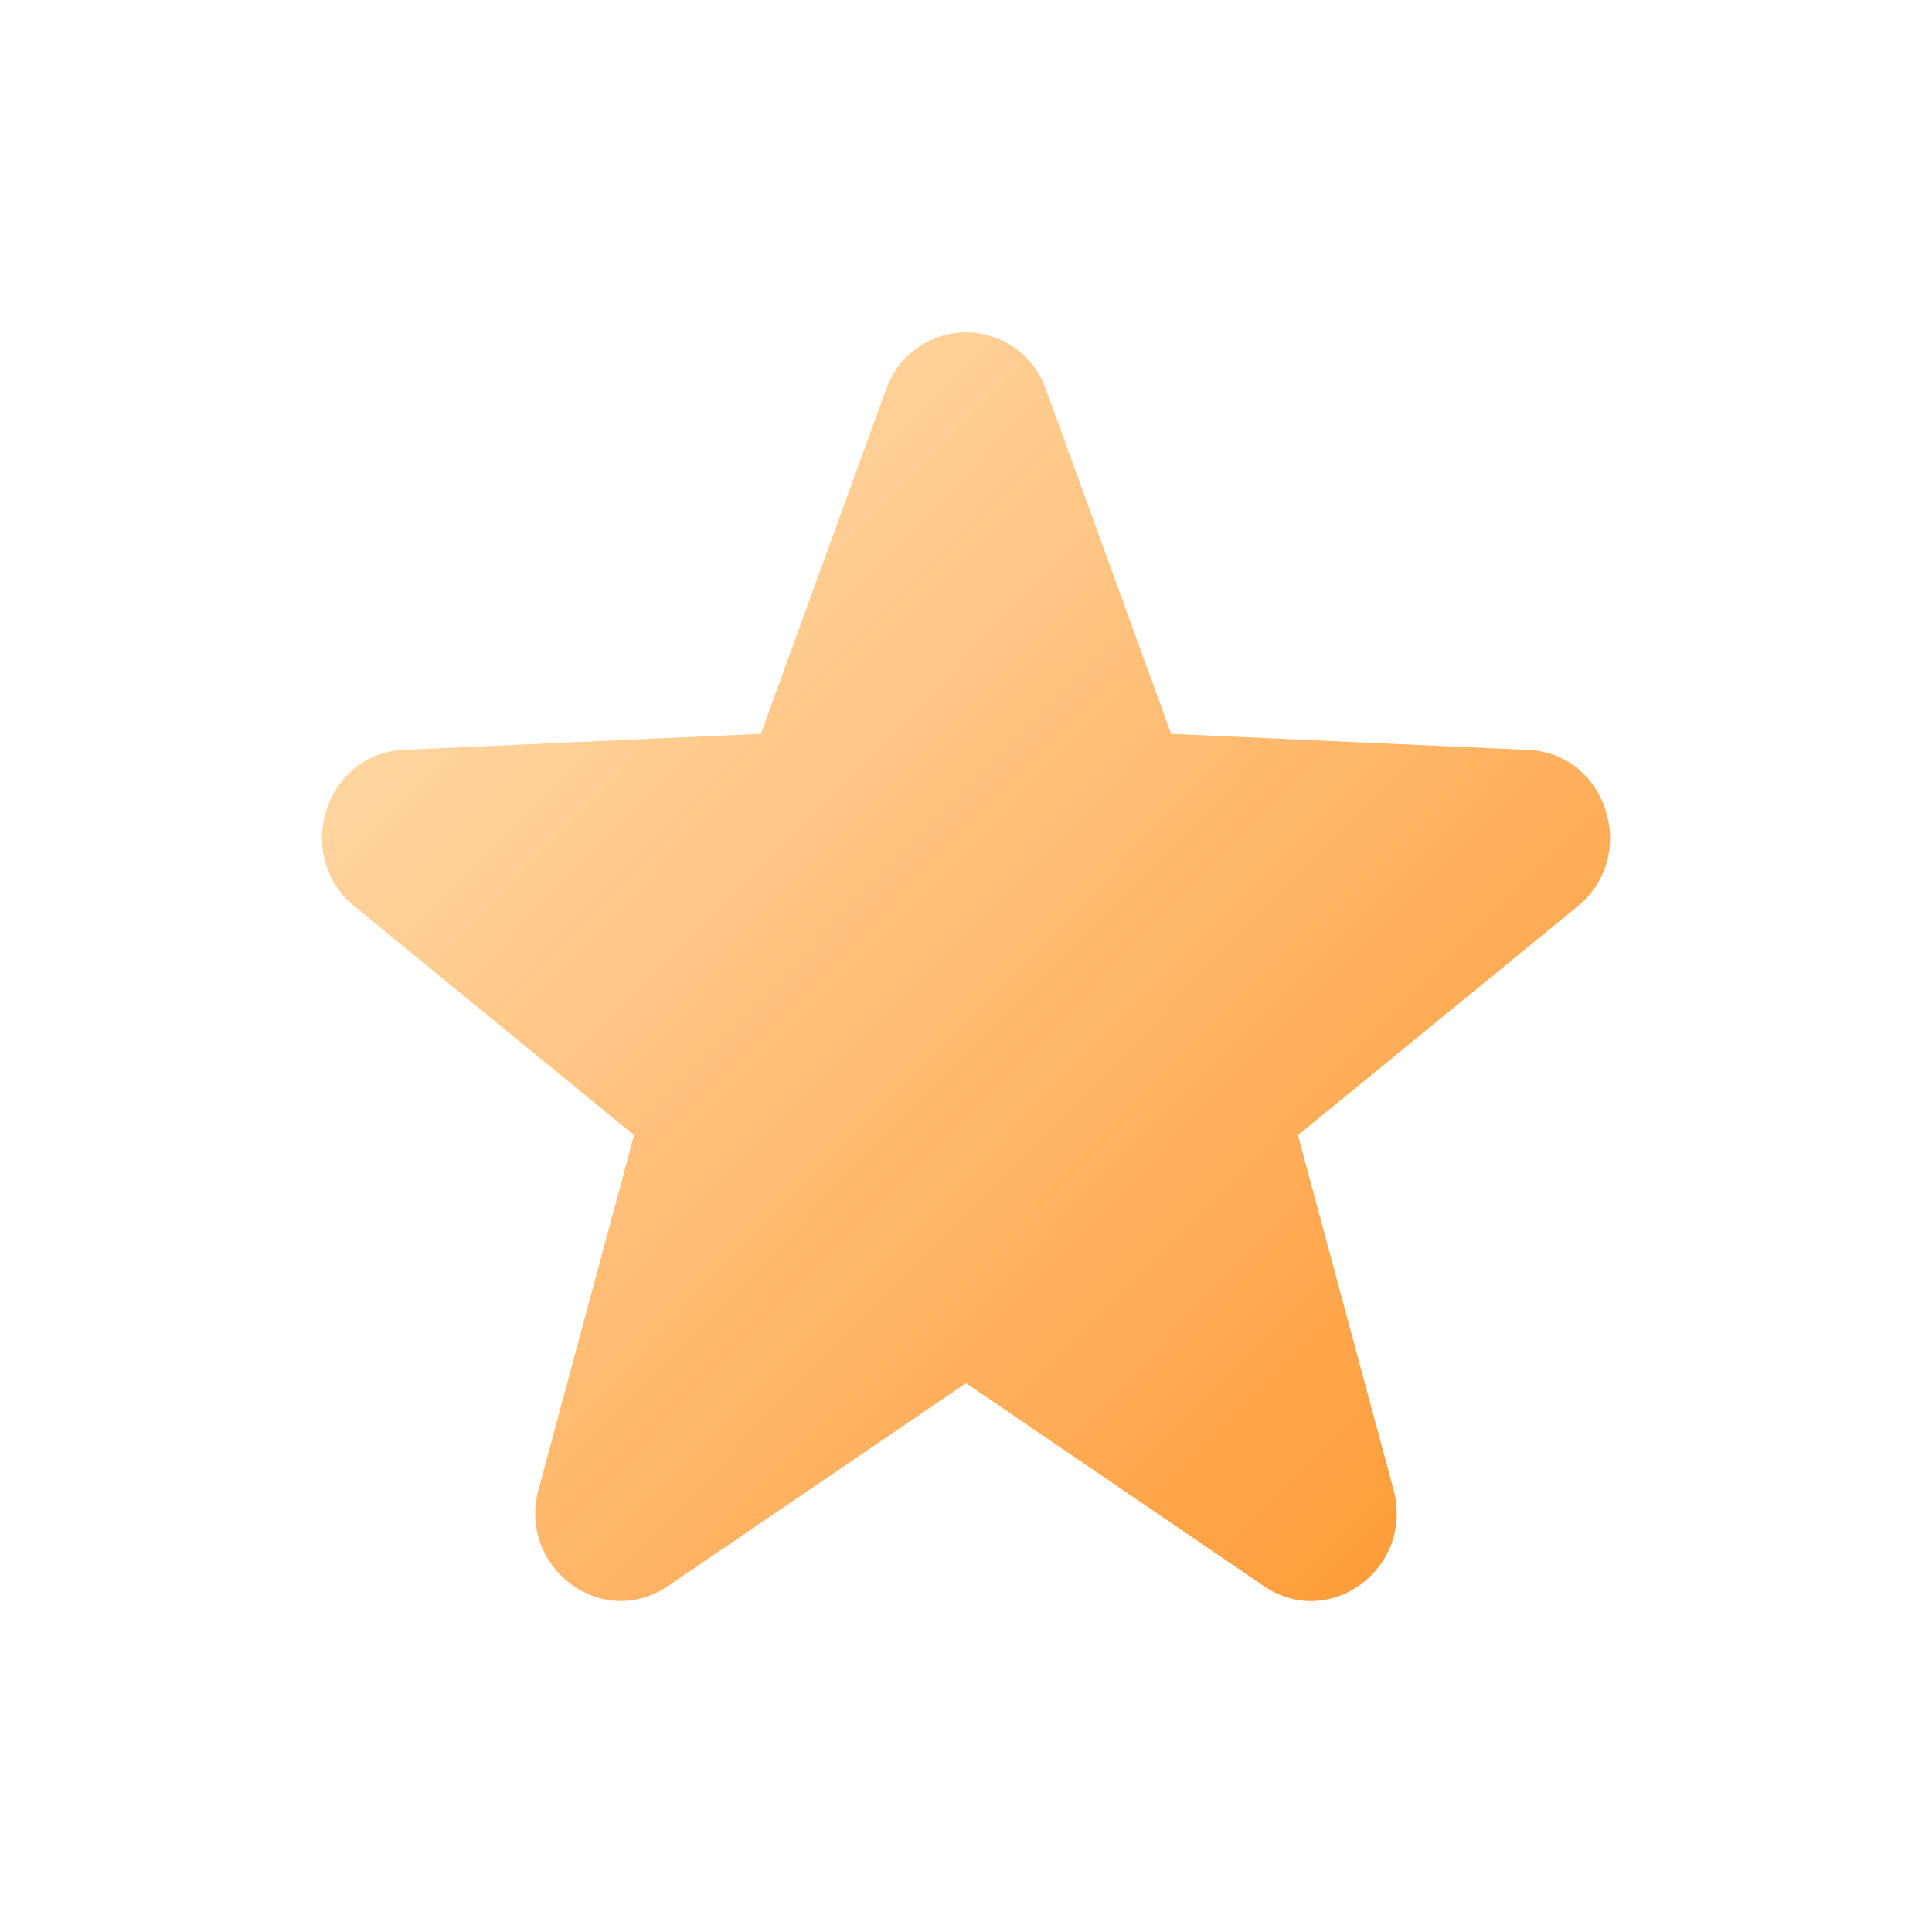 <svg width="32" height="32" fill="none" xmlns="http://www.w3.org/2000/svg" class="jhaTpFsr" viewBox="0 0 32 32"><path d="M14.676 6.451a1.4 1.4 0 012.648 0l2.074 5.704 5.914.266c1.307.058 1.842 1.753.819 2.59l-4.633 3.791 1.582 5.868c.349 1.296-1.053 2.344-2.143 1.602L16 22.91l-4.937 3.36c-1.09.743-2.492-.305-2.143-1.6l1.582-5.869-4.633-3.79c-1.023-.838-.488-2.533.819-2.591l5.914-.266 2.074-5.704z" fill="url(#header-collect_svg__paint0_linear_13052_192056)"></path><defs><linearGradient id="header-collect_svg__paint0_linear_13052_192056" x1="6.422" y1="7.222" x2="26.37" y2="26.821" gradientUnits="userSpaceOnUse"><stop stop-color="#FFDEB0"></stop><stop offset="1" stop-color="#FF952C"></stop></linearGradient></defs></svg>